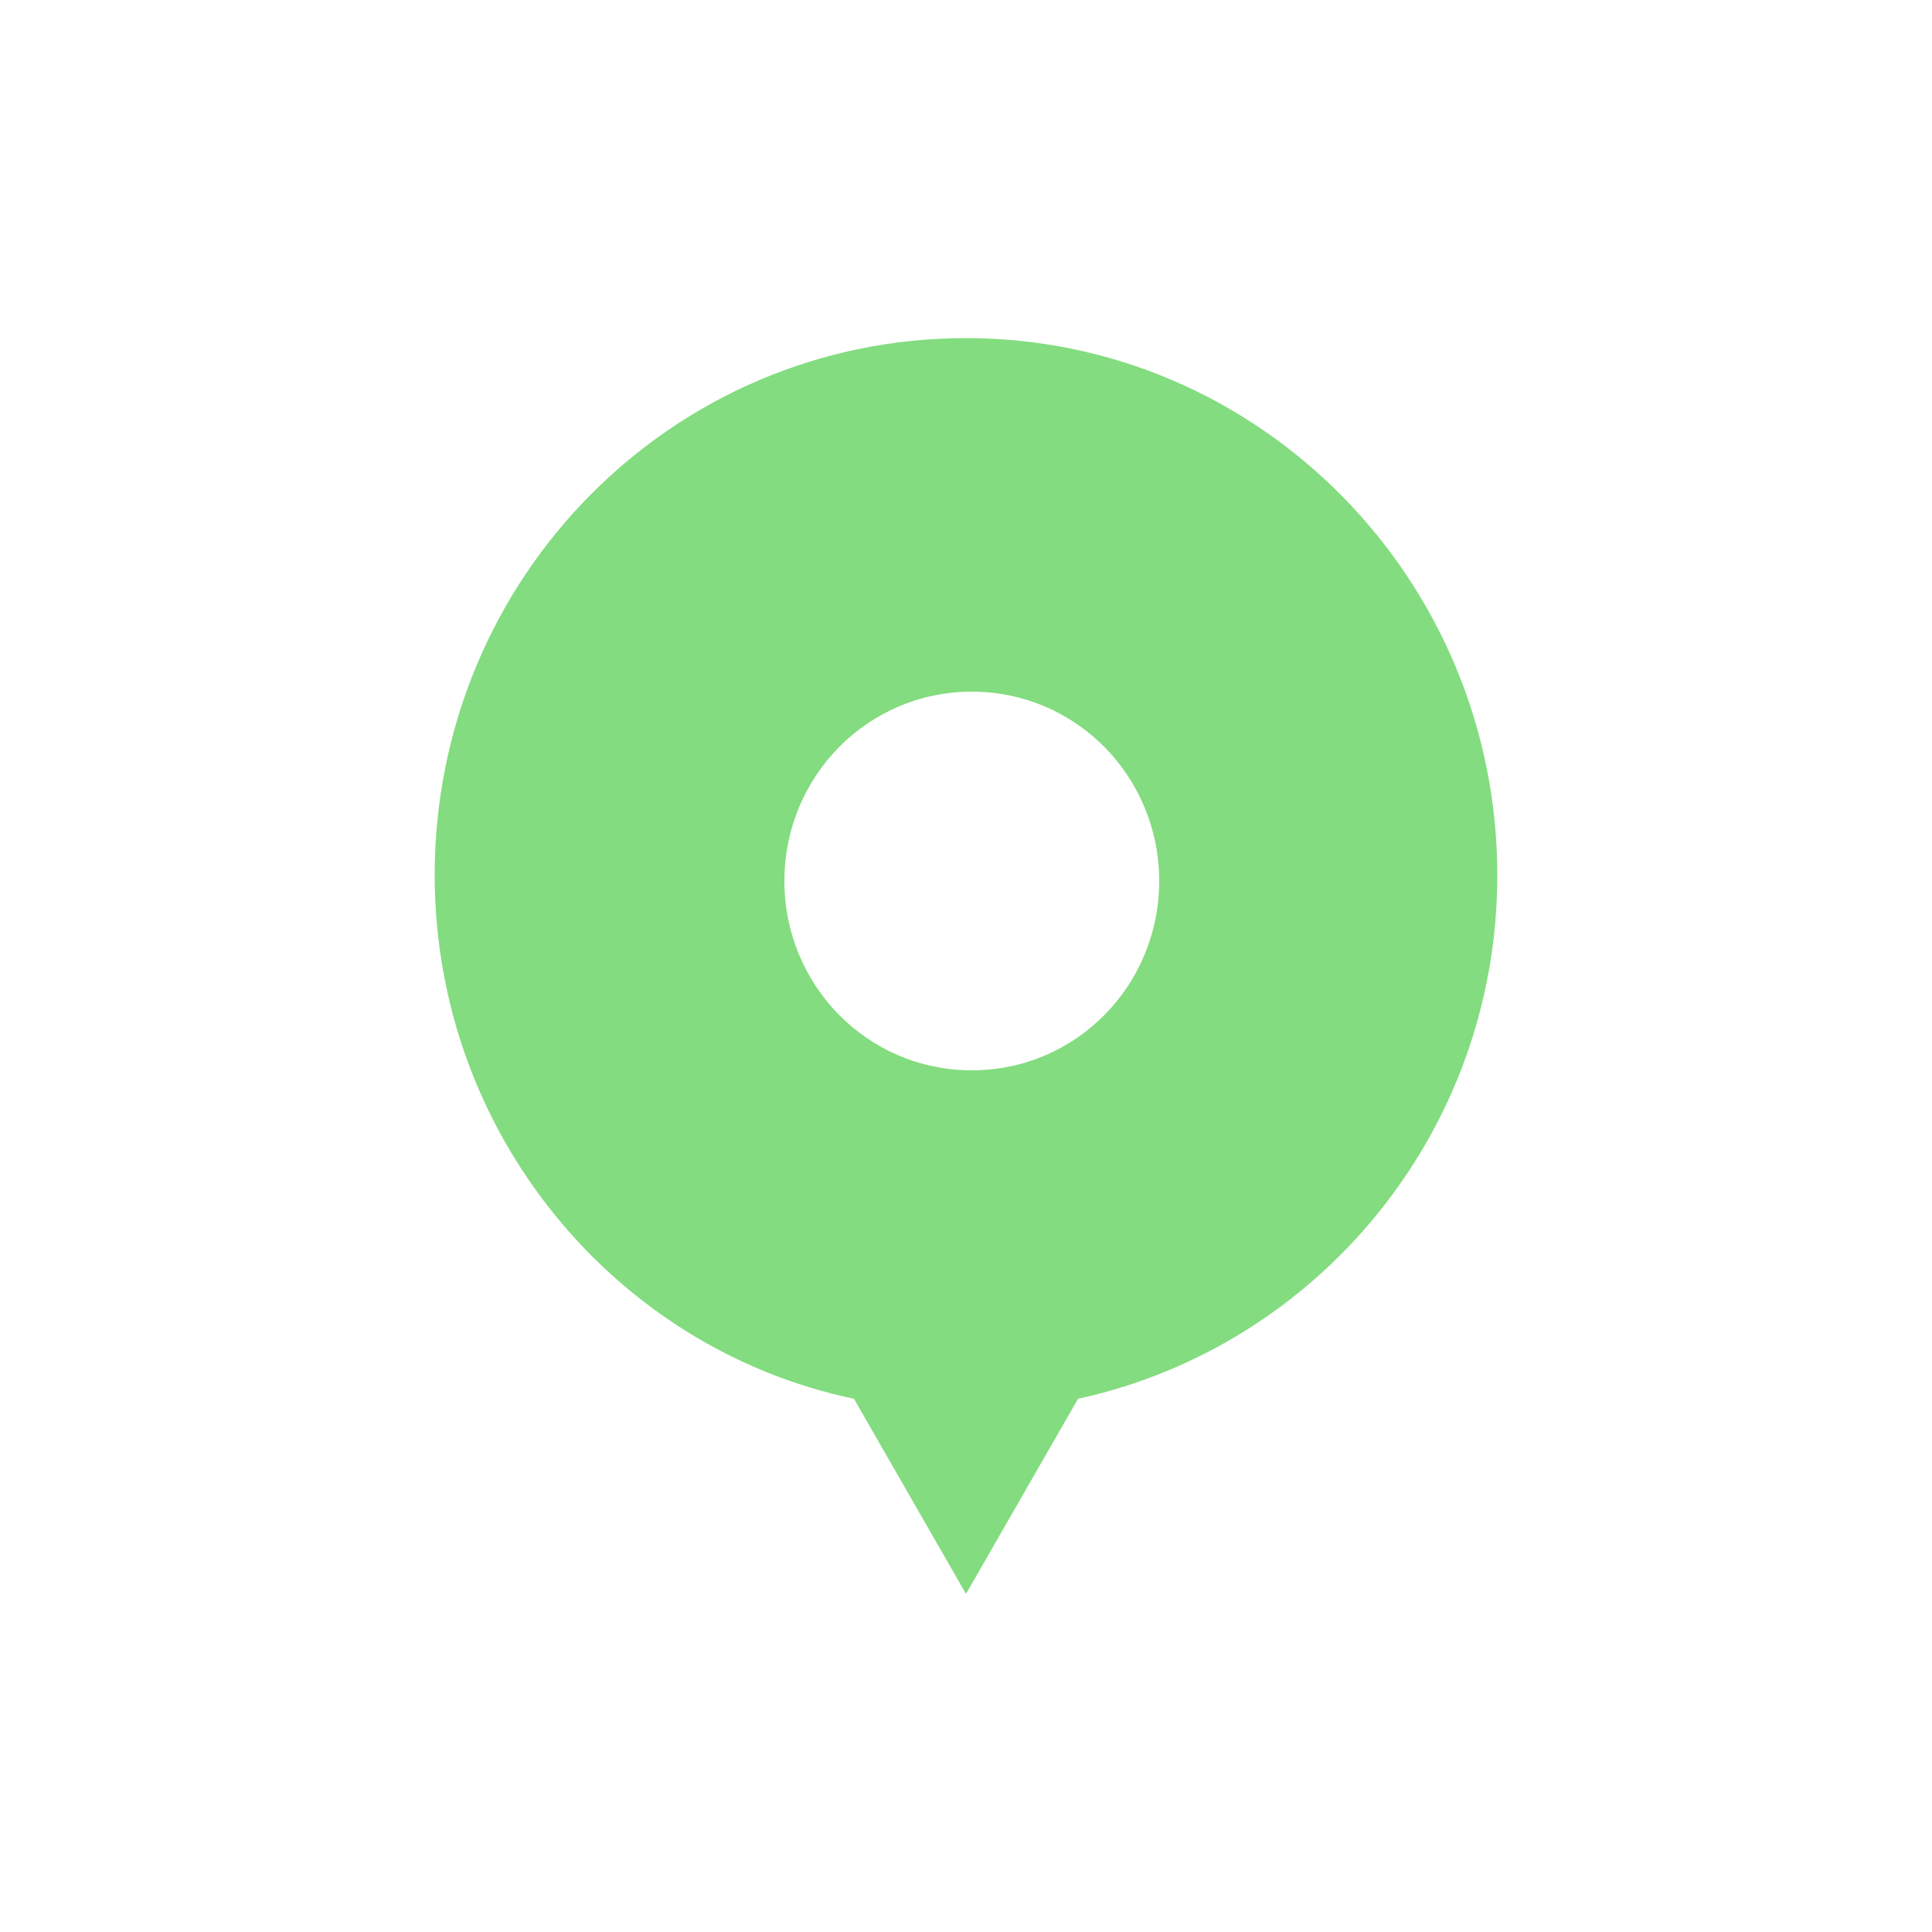 <svg width="120px" height="120px" xmlns="http://www.w3.org/2000/svg" viewBox="0 0 100 100" preserveAspectRatio="xMidYMid" class="uil-poi">
  <rect x="0" y="0" width="100" height="100" fill="none" class="bk"></rect>
  <g transform="translate(50,45)">
    <g>
      <g transform="translate(-50,-45)">
        <path d="M77.5,45.3c0-15.3-12.3-27.8-27.5-27.8S22.5,29.9,22.5,45.3c0,13.3,9.3,24.5,21.7,27.1L50,82.5l5.8-10.1 C68.2,69.7,77.5,58.6,77.5,45.3z M50.3,55.4c-5.4,0-9.7-4.4-9.7-9.8c0-5.4,4.3-9.8,9.7-9.8s9.7,4.4,9.7,9.8 C60,51,55.7,55.4,50.3,55.4z" fill="rgba(9, 187, 0, 0.5)">
          <animateTransform attributeName="transform" type="translate" dur="1s" repeatCount="indefinite" from="0,17" to="0,17" values="0,17;0,-17;0,17" keyTimes="0;0.5;1" keySplines="0.4 0.8 0.4 0.8;0.8 0.4 0.8 0.4" calcMode="spline">
          </animateTransform>
        </path>
      </g>
      <animateTransform attributeName="transform" type="none" from="0" to="360" dur="1s" repeatCount="indefinite"></animateTransform>
    </g>
  </g>
</svg>
